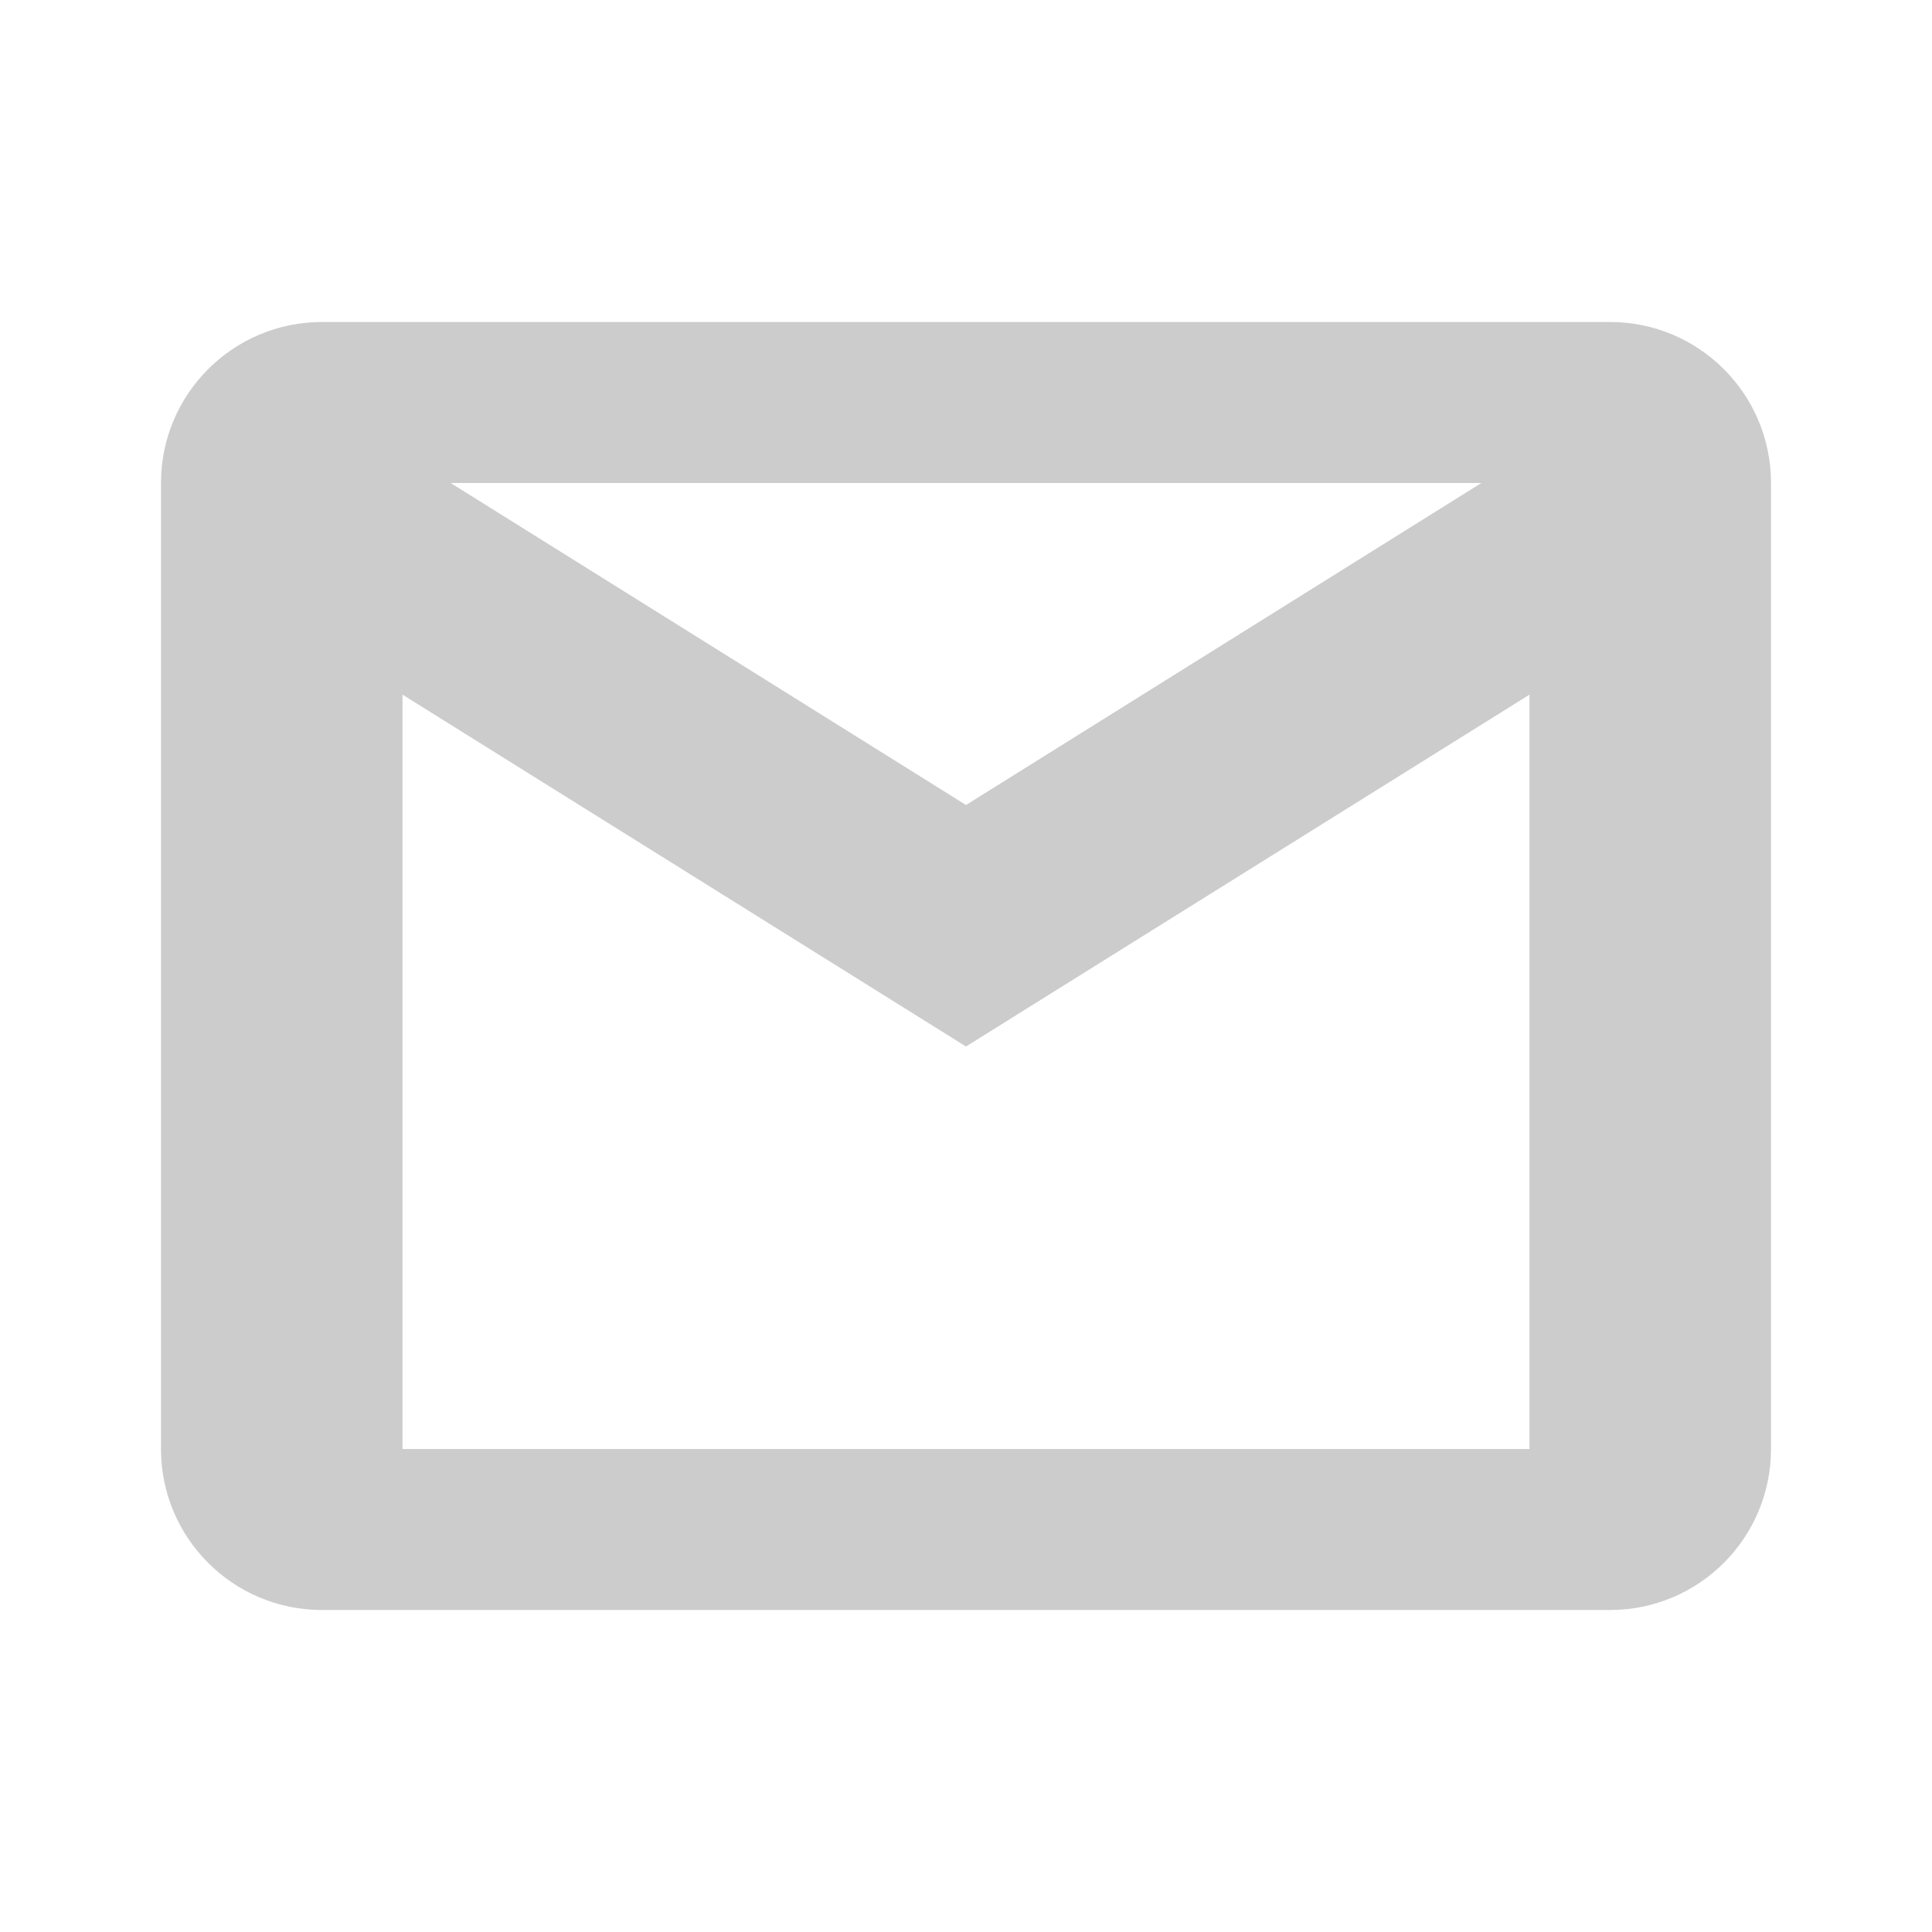 <?xml version="1.0" encoding="UTF-8"?>
<svg xmlns="http://www.w3.org/2000/svg" xmlns:xlink="http://www.w3.org/1999/xlink" width="24pt" height="24pt" viewBox="0 0 24 24" version="1.1">
<g id="surface21672080">
<path style=" stroke:none;fill-rule:nonzero;fill:rgb(80%,80%,80%);fill-opacity:1;" d="M 4 4 C 2.895 4 2 4.895 2 6 L 2 18 C 2 19.105 2.895 20 4 20 L 20 20 C 21.105 20 22 19.105 22 18 L 22 6 C 22 4.895 21.105 4 20 4 Z M 5.598 6 L 18.402 6 L 12 10 Z M 5 8.629 L 12 13 L 19 8.629 L 19 18 L 5 18 Z M 5 8.629 "/>
</g>
</svg>
